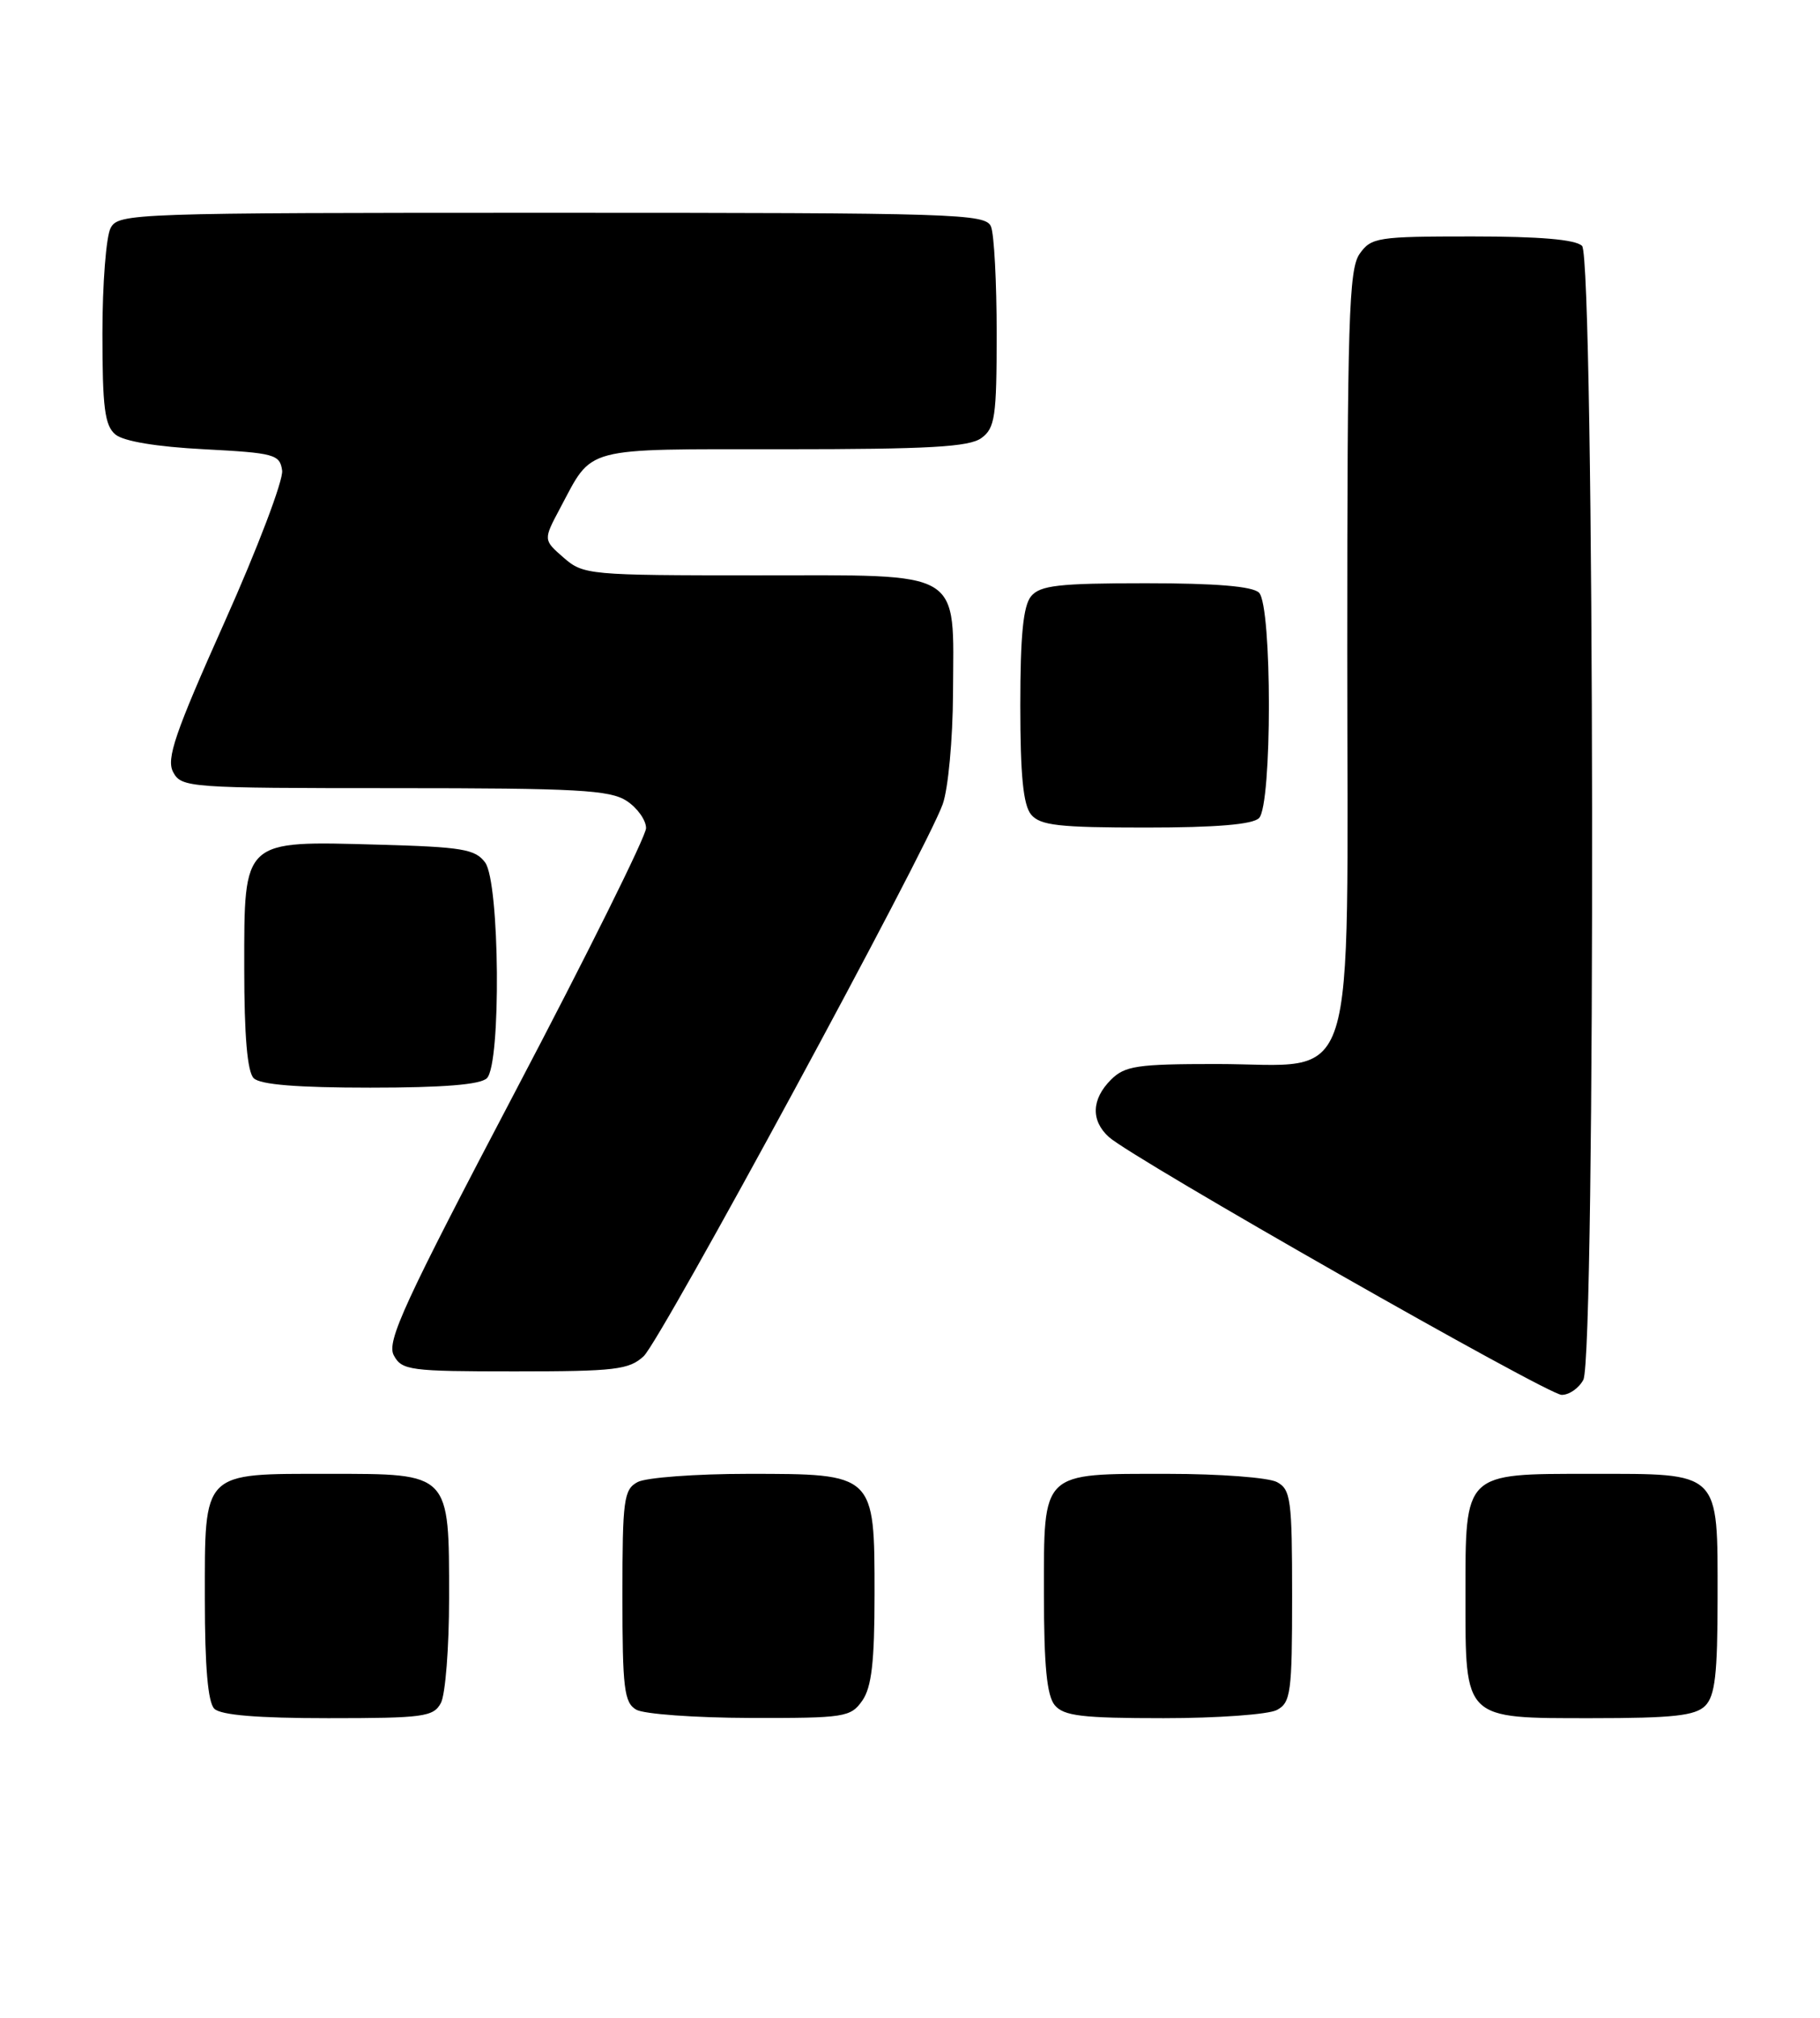 <?xml version="1.0" encoding="UTF-8" standalone="no"?>
<!DOCTYPE svg PUBLIC "-//W3C//DTD SVG 1.1//EN" "http://www.w3.org/Graphics/SVG/1.1/DTD/svg11.dtd" >
<svg xmlns="http://www.w3.org/2000/svg" xmlns:xlink="http://www.w3.org/1999/xlink" version="1.1" viewBox="0 0 231 256">
 <g >
 <path fill="currentColor"
d=" M 55.96 216.07 C 56.53 215.00 57.00 209.03 57.00 202.79 C 57.00 186.79 57.20 187.00 41.77 187.00 C 25.54 187.00 26.00 186.53 26.00 202.95 C 26.00 211.46 26.39 215.99 27.20 216.80 C 28.01 217.61 32.68 218.00 41.66 218.00 C 53.76 218.00 55.02 217.83 55.96 216.07 Z  M 109.44 215.78 C 110.63 214.08 111.00 210.87 111.00 202.28 C 111.00 186.95 111.05 187.00 94.93 187.00 C 88.30 187.00 82.00 187.47 80.93 188.04 C 79.17 188.98 79.00 190.25 79.00 202.49 C 79.00 214.21 79.22 216.03 80.75 216.92 C 81.71 217.48 88.21 217.95 95.19 217.97 C 107.19 218.00 107.97 217.88 109.44 215.78 Z  M 162.07 216.96 C 163.83 216.02 164.00 214.75 164.00 202.50 C 164.00 190.25 163.83 188.98 162.07 188.04 C 161.00 187.47 154.79 187.00 148.26 187.00 C 132.03 187.00 132.50 186.54 132.50 202.27 C 132.50 211.33 132.87 215.14 133.87 216.35 C 135.01 217.72 137.33 218.00 147.69 218.00 C 154.53 218.00 161.00 217.53 162.07 216.96 Z  M 216.43 216.43 C 217.68 215.17 218.00 212.42 218.00 202.76 C 218.00 186.52 218.49 187.00 201.90 187.00 C 185.73 187.00 186.00 186.74 186.00 202.50 C 186.00 218.27 185.72 218.00 201.99 218.00 C 212.35 218.00 215.16 217.69 216.43 216.43 Z  M 200.96 175.07 C 202.55 172.11 202.39 32.79 200.80 31.20 C 199.99 30.39 195.43 30.00 186.86 30.00 C 174.82 30.00 174.03 30.12 172.56 32.22 C 171.20 34.16 171.00 40.64 171.00 82.65 C 171.00 140.09 172.62 135.00 154.37 135.00 C 144.33 135.00 142.77 135.23 141.00 137.00 C 138.53 139.47 138.44 142.19 140.75 144.27 C 143.78 147.00 196.42 176.97 198.21 176.98 C 199.16 176.99 200.40 176.13 200.96 175.07 Z  M 81.70 172.07 C 83.91 170.00 117.52 107.99 119.65 102.04 C 120.35 100.08 120.93 93.81 120.96 87.97 C 121.02 72.05 122.60 73.00 96.00 73.00 C 74.73 73.00 74.04 72.94 71.53 70.75 C 68.95 68.50 68.95 68.50 71.08 64.50 C 75.32 56.56 73.65 57.00 99.46 57.00 C 117.88 57.00 123.02 56.71 124.56 55.58 C 126.29 54.32 126.50 52.89 126.50 42.33 C 126.50 35.82 126.18 29.71 125.78 28.75 C 125.11 27.11 121.50 27.00 70.07 27.00 C 16.72 27.00 15.04 27.06 14.04 28.93 C 13.47 30.00 13.00 36.02 13.00 42.31 C 13.00 51.72 13.29 54.00 14.65 55.13 C 15.68 55.99 19.89 56.69 25.90 57.00 C 34.84 57.47 35.52 57.65 35.81 59.70 C 35.98 60.90 32.70 69.55 28.51 78.91 C 22.18 93.07 21.08 96.28 21.98 97.97 C 23.03 99.93 23.95 100.00 50.07 100.00 C 73.24 100.00 77.42 100.23 79.54 101.62 C 80.89 102.50 82.00 104.06 82.00 105.07 C 82.00 106.08 74.55 121.09 65.44 138.41 C 51.29 165.33 49.04 170.21 49.98 171.96 C 51.00 173.87 52.00 174.00 65.35 174.00 C 78.08 174.00 79.85 173.79 81.70 172.07 Z  M 61.80 136.80 C 63.62 134.98 63.43 111.98 61.58 109.44 C 60.34 107.74 58.66 107.46 48.04 107.17 C 30.70 106.69 31.00 106.41 31.00 122.82 C 31.00 131.43 31.39 135.99 32.20 136.80 C 33.02 137.62 37.76 138.00 47.00 138.00 C 56.24 138.00 60.98 137.62 61.80 136.80 Z  M 159.80 103.80 C 161.47 102.13 161.47 76.87 159.80 75.20 C 158.99 74.39 154.34 74.00 145.42 74.00 C 134.38 74.00 132.02 74.27 130.87 75.65 C 129.87 76.86 129.50 80.64 129.50 89.50 C 129.50 98.36 129.87 102.14 130.87 103.35 C 132.02 104.73 134.38 105.00 145.42 105.00 C 154.34 105.00 158.99 104.61 159.80 103.80 Z "/>
</g>
</svg>